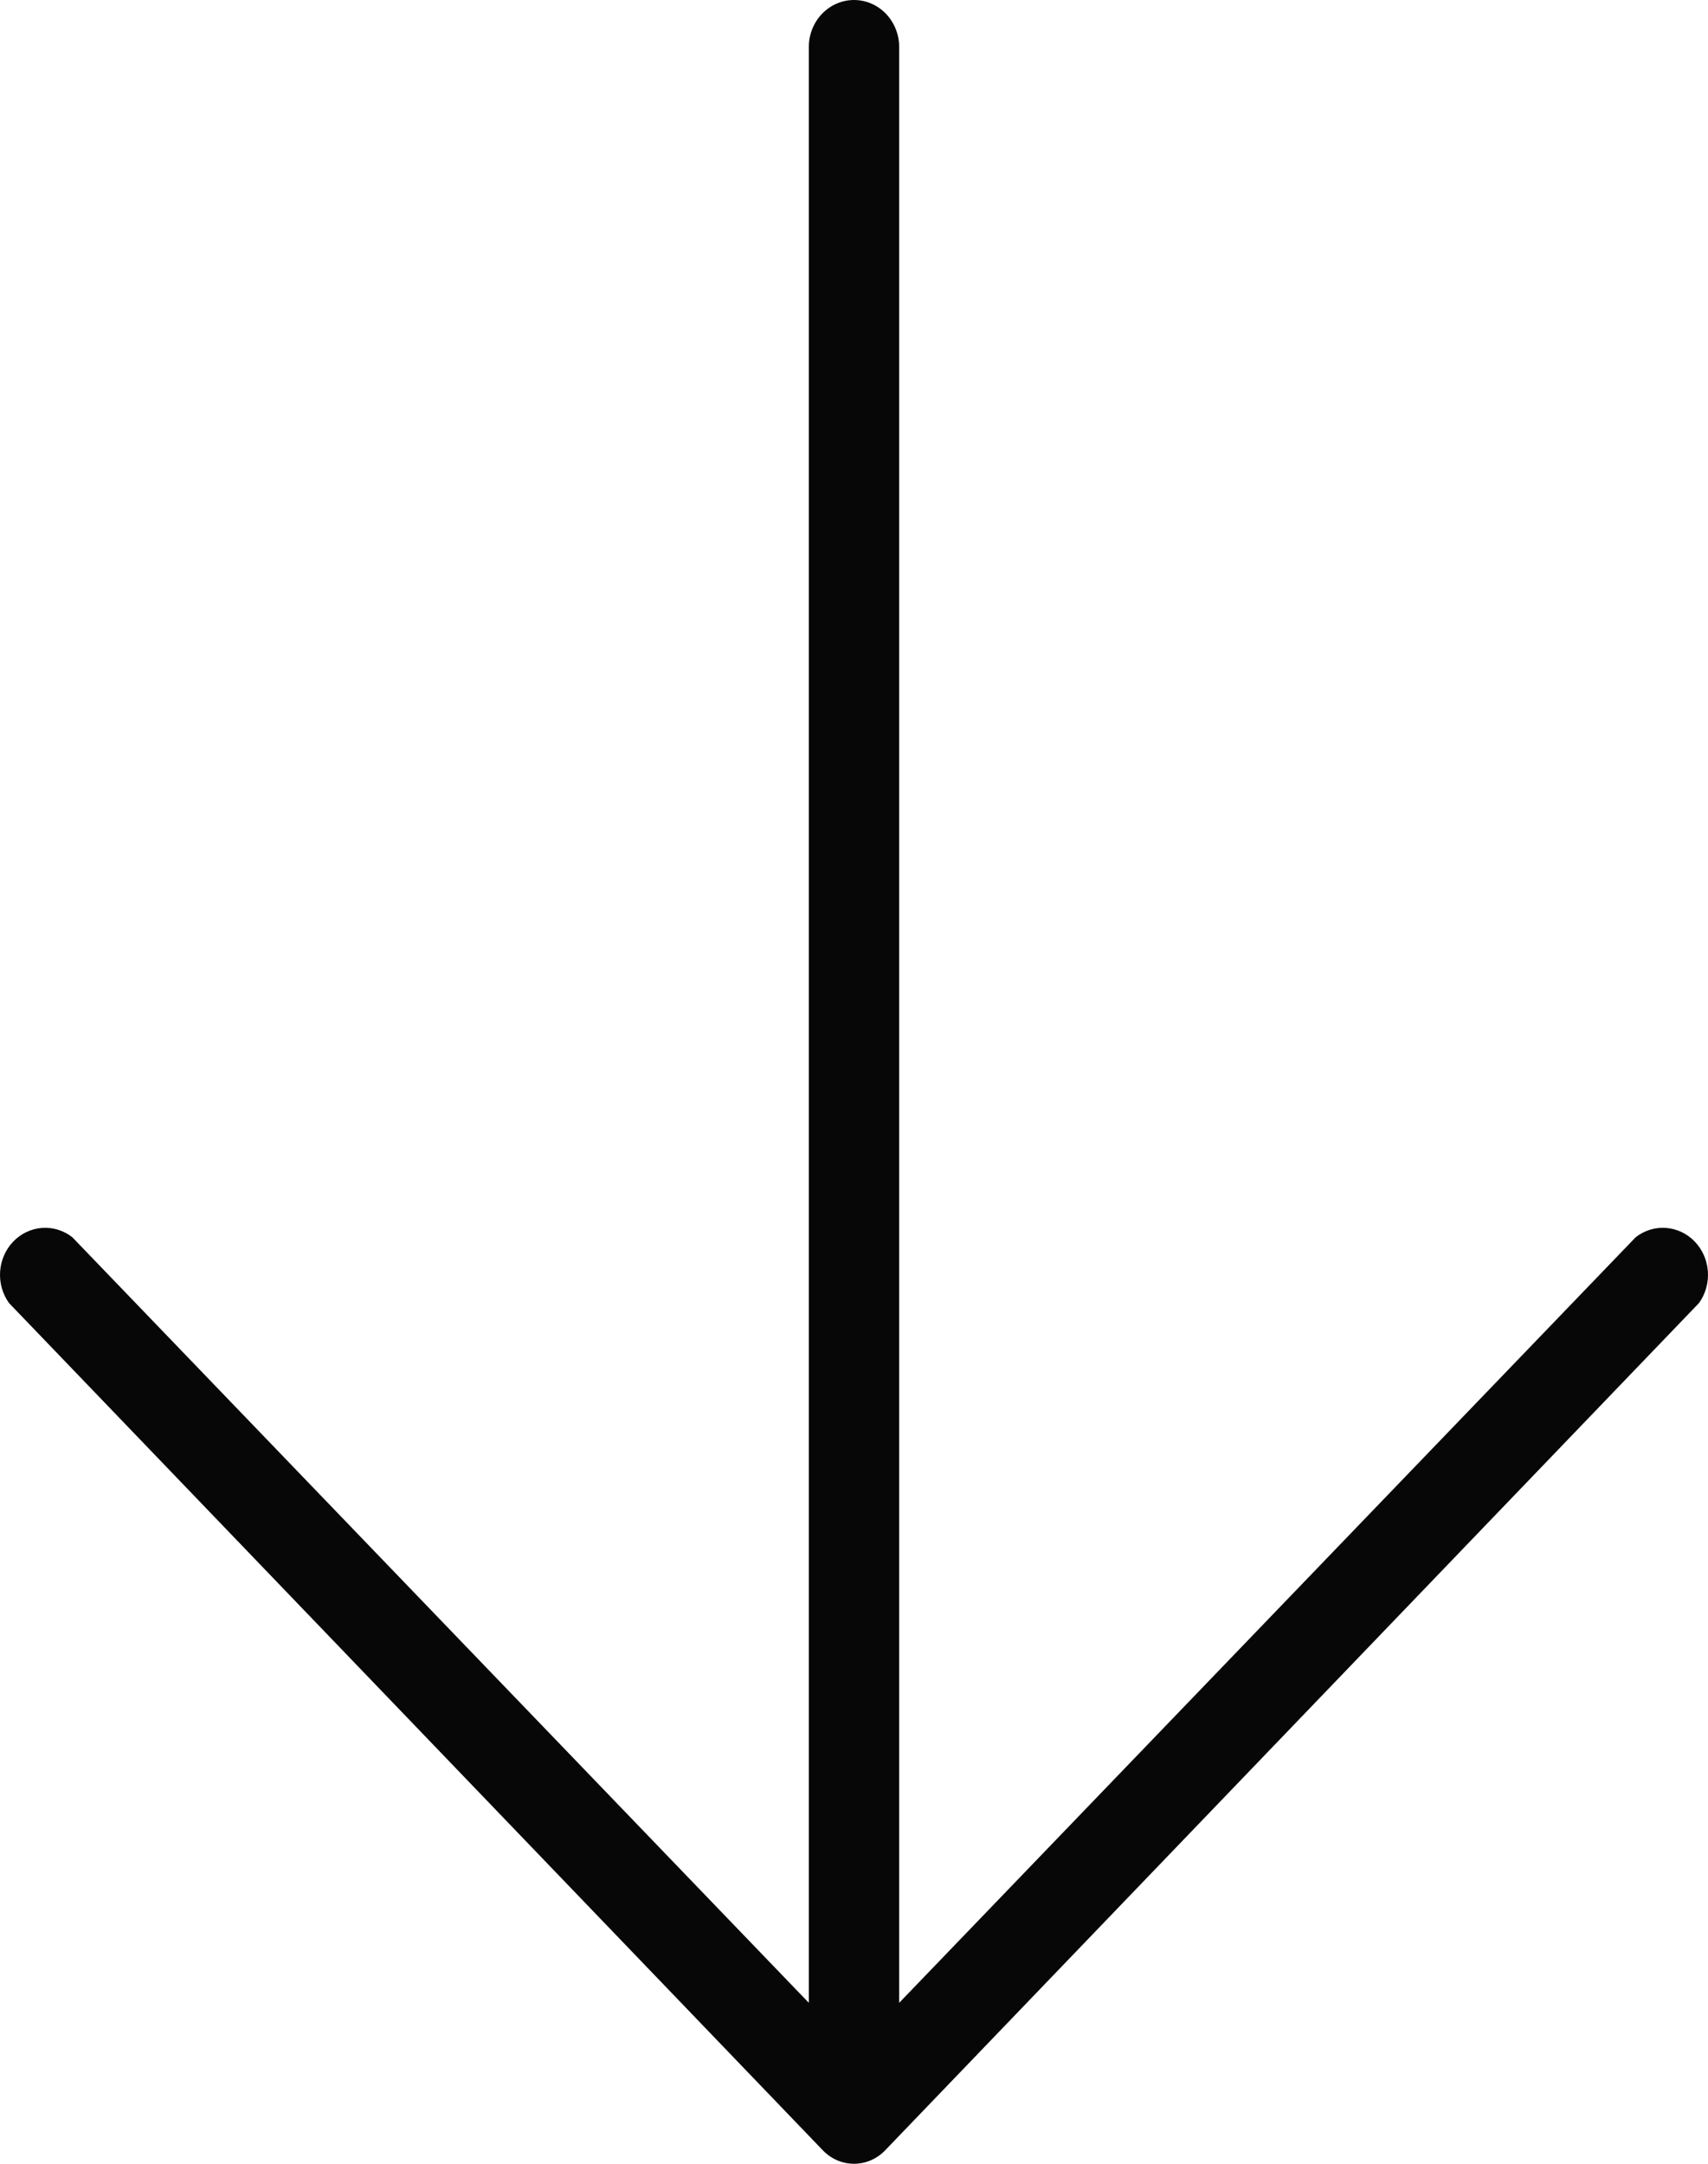 <svg width="150" height="190" viewBox="0 0 150 190" fill="none" xmlns="http://www.w3.org/2000/svg">
<path d="M149.206 114.422L77.778 188.776C77.417 189.163 76.985 189.471 76.508 189.681C76.031 189.892 75.518 190 75 190C74.482 190 73.969 189.892 73.492 189.681C73.015 189.471 72.583 189.163 72.222 188.776L0.794 114.422C0.221 113.627 -0.058 112.643 0.01 111.651C0.078 110.659 0.487 109.726 1.162 109.023C1.838 108.32 2.734 107.894 3.687 107.823C4.64 107.753 5.585 108.043 6.349 108.639L71.032 175.867V4.131C71.032 3.035 71.45 1.985 72.194 1.21C72.938 0.435 73.948 0 75 0C76.052 0 77.062 0.435 77.806 1.21C78.55 1.985 78.968 3.035 78.968 4.131V175.867L143.651 108.639C144.415 108.043 145.36 107.753 146.313 107.823C147.266 107.894 148.162 108.32 148.838 109.023C149.513 109.726 149.922 110.659 149.99 111.651C150.058 112.643 149.779 113.627 149.206 114.422Z" fill="#070707"/>
</svg>
